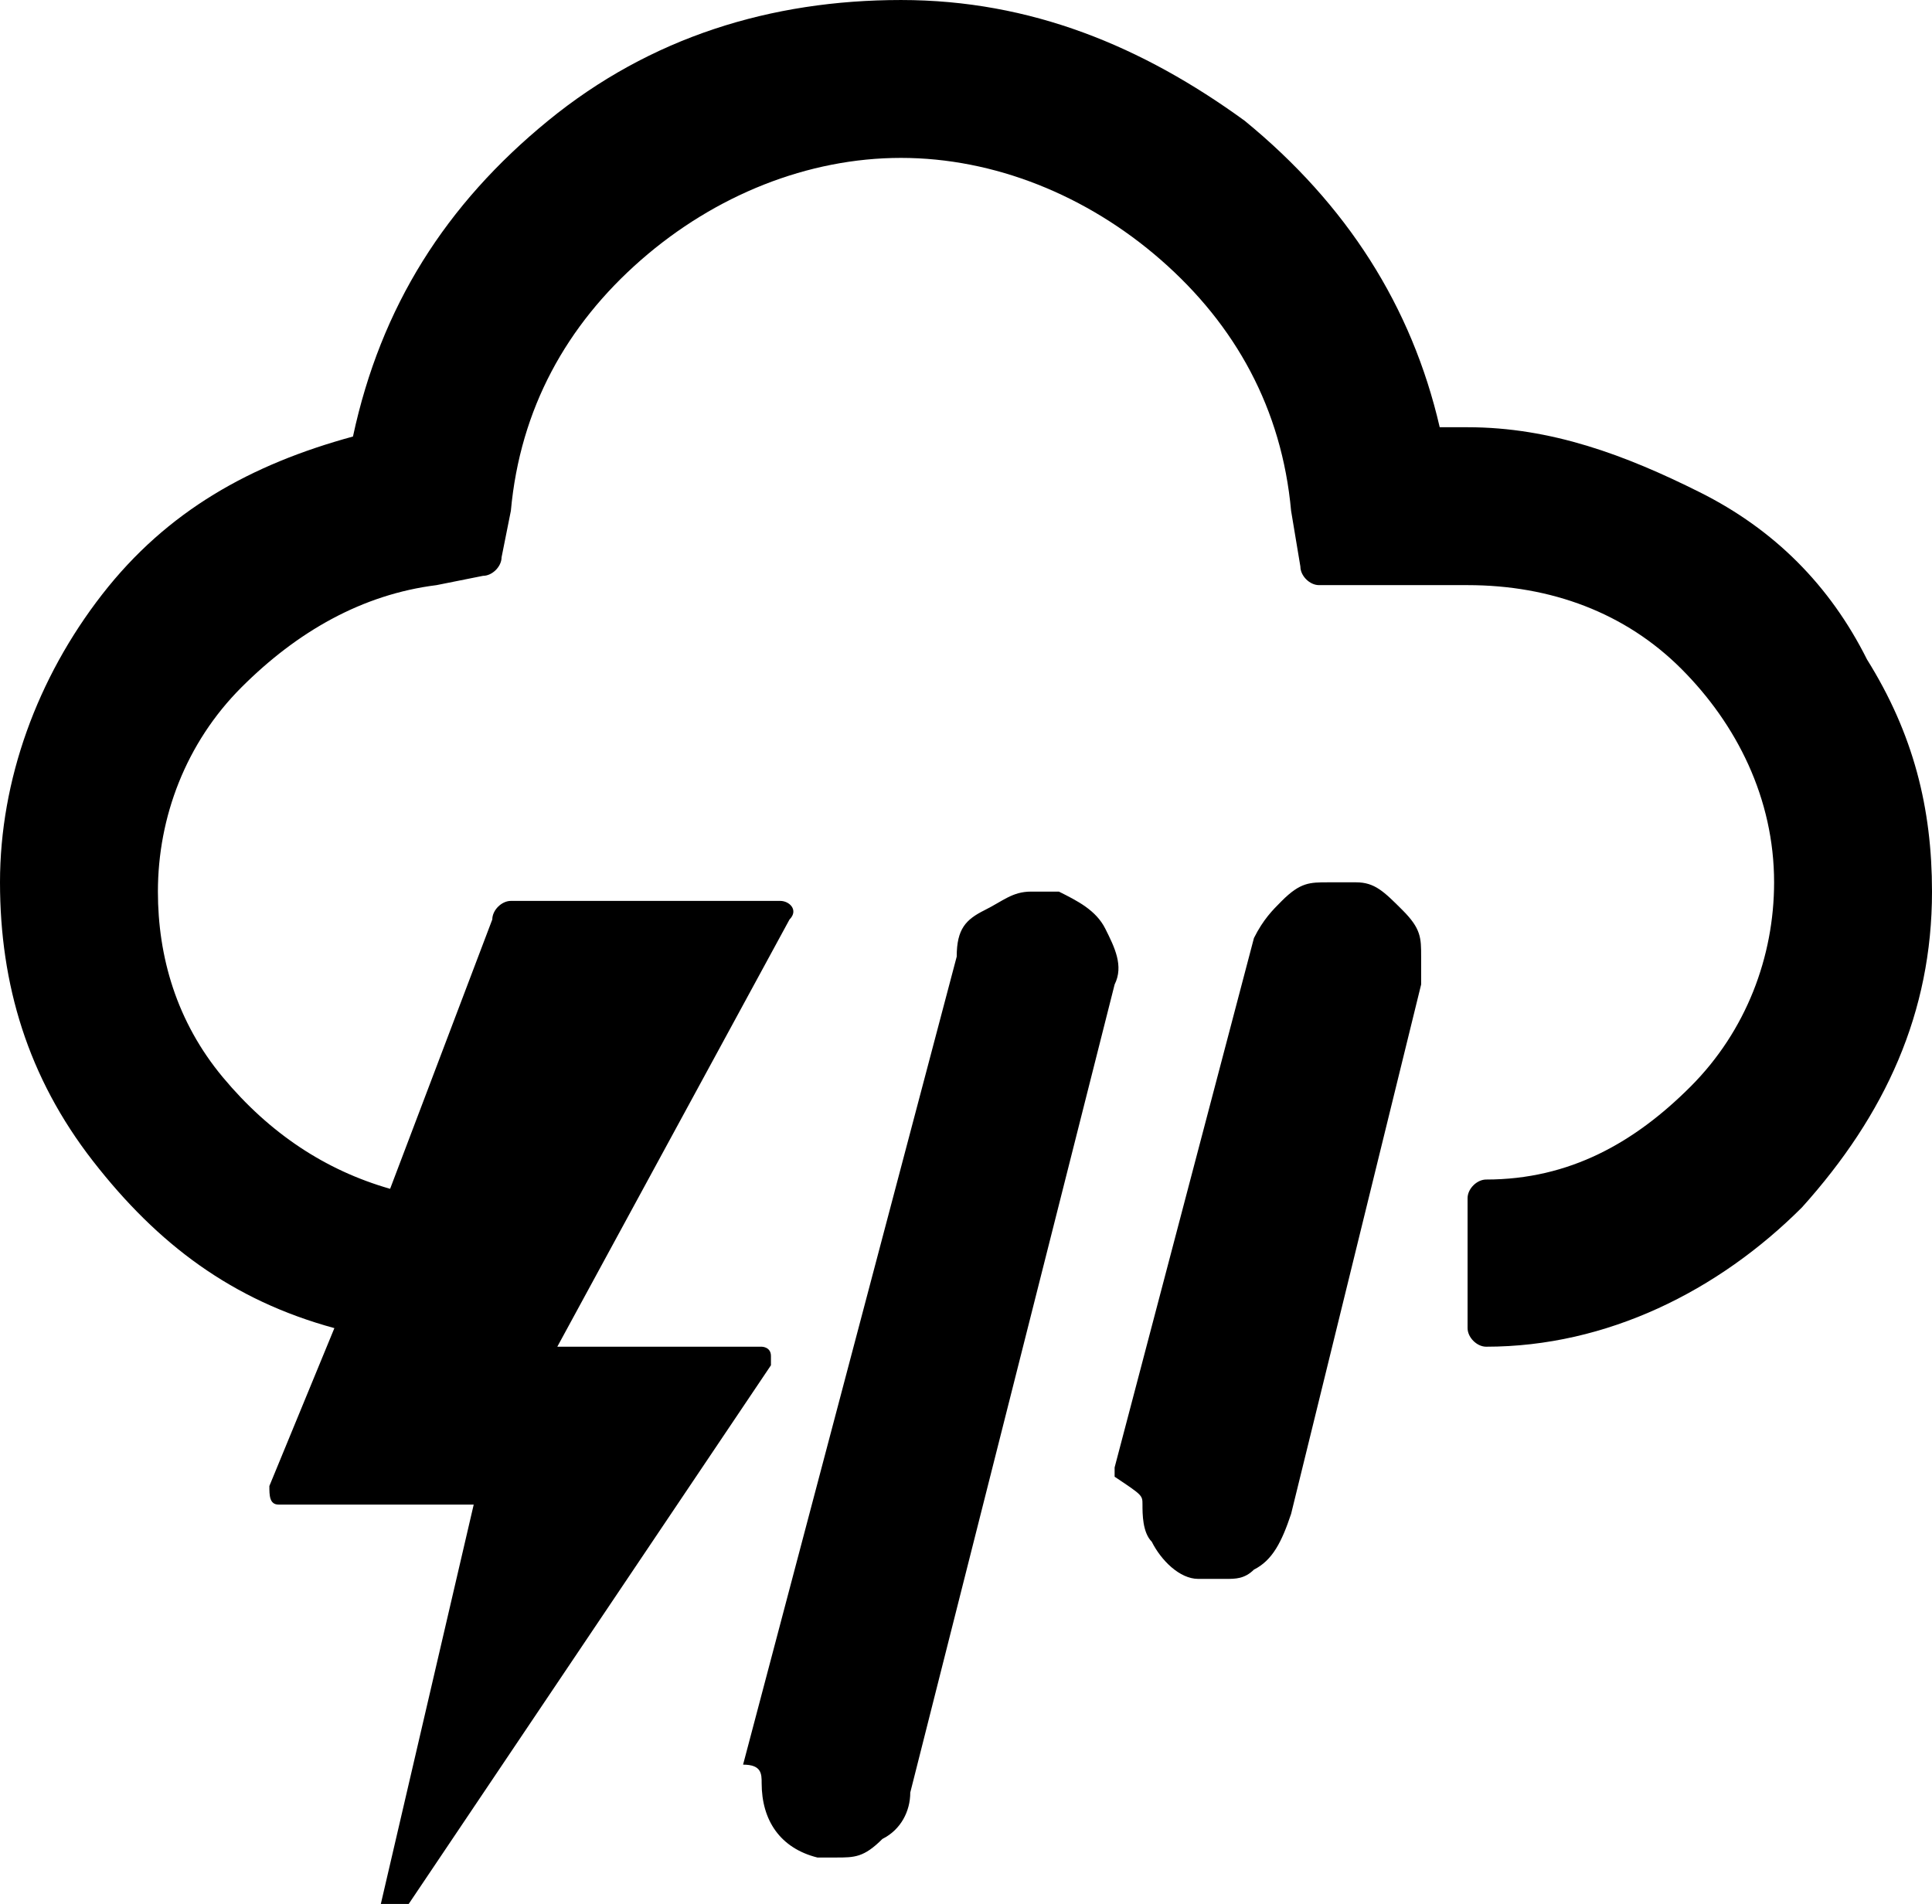 <?xml version="1.0" encoding="utf-8"?>
<!-- Generator: Adobe Illustrator 19.1.0, SVG Export Plug-In . SVG Version: 6.00 Build 0)  -->
<svg version="1.1" id="Layer_1" xmlns="http://www.w3.org/2000/svg" xmlns:xlink="http://www.w3.org/1999/xlink" x="0px" y="0px"
	 viewBox="-79.4 93.4 20.8 20.5" style="enable-background:new -79.4 93.4 20.8 20.5;" xml:space="preserve">
<path d="M-79.4,102.9c0,1.1,0.3,2.1,1,3c0.7,0.9,1.5,1.5,2.6,1.8l-0.7,1.7c0,0.1,0,0.2,0.1,0.2h2.1l-1,4.3h0.3l3.9-5.8
	c0,0,0-0.1,0-0.1c0-0.1-0.1-0.1-0.1-0.1h-2.2l2.5-4.6c0.1-0.1,0-0.2-0.1-0.2h-2.9c-0.1,0-0.2,0.1-0.2,0.2l-1.1,2.9
	c-0.7-0.2-1.3-0.6-1.8-1.2c-0.5-0.6-0.7-1.3-0.7-2c0-0.8,0.3-1.6,0.9-2.2c0.6-0.6,1.3-1,2.1-1.1l0.5-0.1c0.1,0,0.2-0.1,0.2-0.2
	l0.1-0.5c0.1-1.1,0.6-2,1.4-2.7c0.8-0.7,1.8-1.1,2.8-1.1s2,0.4,2.8,1.1c0.8,0.7,1.3,1.6,1.4,2.7l0.1,0.6c0,0.1,0.1,0.2,0.2,0.2h1.6
	c0.9,0,1.7,0.3,2.3,0.9c0.6,0.6,1,1.4,1,2.3c0,0.8-0.3,1.6-0.9,2.2s-1.3,1-2.2,1c-0.1,0-0.2,0.1-0.2,0.2v1.4c0,0.1,0.1,0.2,0.2,0.2
	c1.3,0,2.5-0.6,3.4-1.5c0.9-1,1.4-2.1,1.4-3.4c0-0.9-0.2-1.7-0.7-2.5c-0.4-0.8-1-1.4-1.8-1.8c-0.8-0.4-1.6-0.7-2.5-0.7h-0.3
	c-0.3-1.3-1-2.4-2.1-3.3c-1.1-0.8-2.3-1.3-3.7-1.3c-1.4,0-2.7,0.4-3.8,1.3c-1.1,0.9-1.8,2-2.1,3.4c-1.1,0.3-2,0.8-2.7,1.7
	C-79,100.7-79.4,101.8-79.4,102.9z M-71.2,112.6c0,0.4,0.2,0.7,0.6,0.8c0,0,0,0,0.1,0c0.1,0,0.1,0,0.1,0c0.2,0,0.3,0,0.5-0.2
	c0.2-0.1,0.3-0.3,0.3-0.5l2.2-8.7c0.1-0.2,0-0.4-0.1-0.6c-0.1-0.2-0.3-0.3-0.5-0.4c-0.2,0-0.3,0-0.3,0c-0.2,0-0.3,0.1-0.5,0.2
	c-0.2,0.1-0.3,0.2-0.3,0.5l-2.3,8.7C-71.2,112.4-71.2,112.5-71.2,112.6z M-67.1,109.6c0,0.1,0,0.3,0.1,0.4c0.1,0.2,0.3,0.4,0.5,0.4
	c0.1,0,0.2,0,0.3,0c0.1,0,0.2,0,0.3-0.1c0.2-0.1,0.3-0.3,0.4-0.6l1.4-5.7c0-0.1,0-0.2,0-0.3c0-0.2,0-0.3-0.2-0.5s-0.3-0.3-0.5-0.3
	c-0.2,0-0.3,0-0.3,0c-0.2,0-0.3,0-0.5,0.2c-0.1,0.1-0.2,0.2-0.3,0.4l-1.5,5.7c0,0,0,0.1,0,0.1C-67.1,109.5-67.1,109.5-67.1,109.6z"
	/>
</svg>
